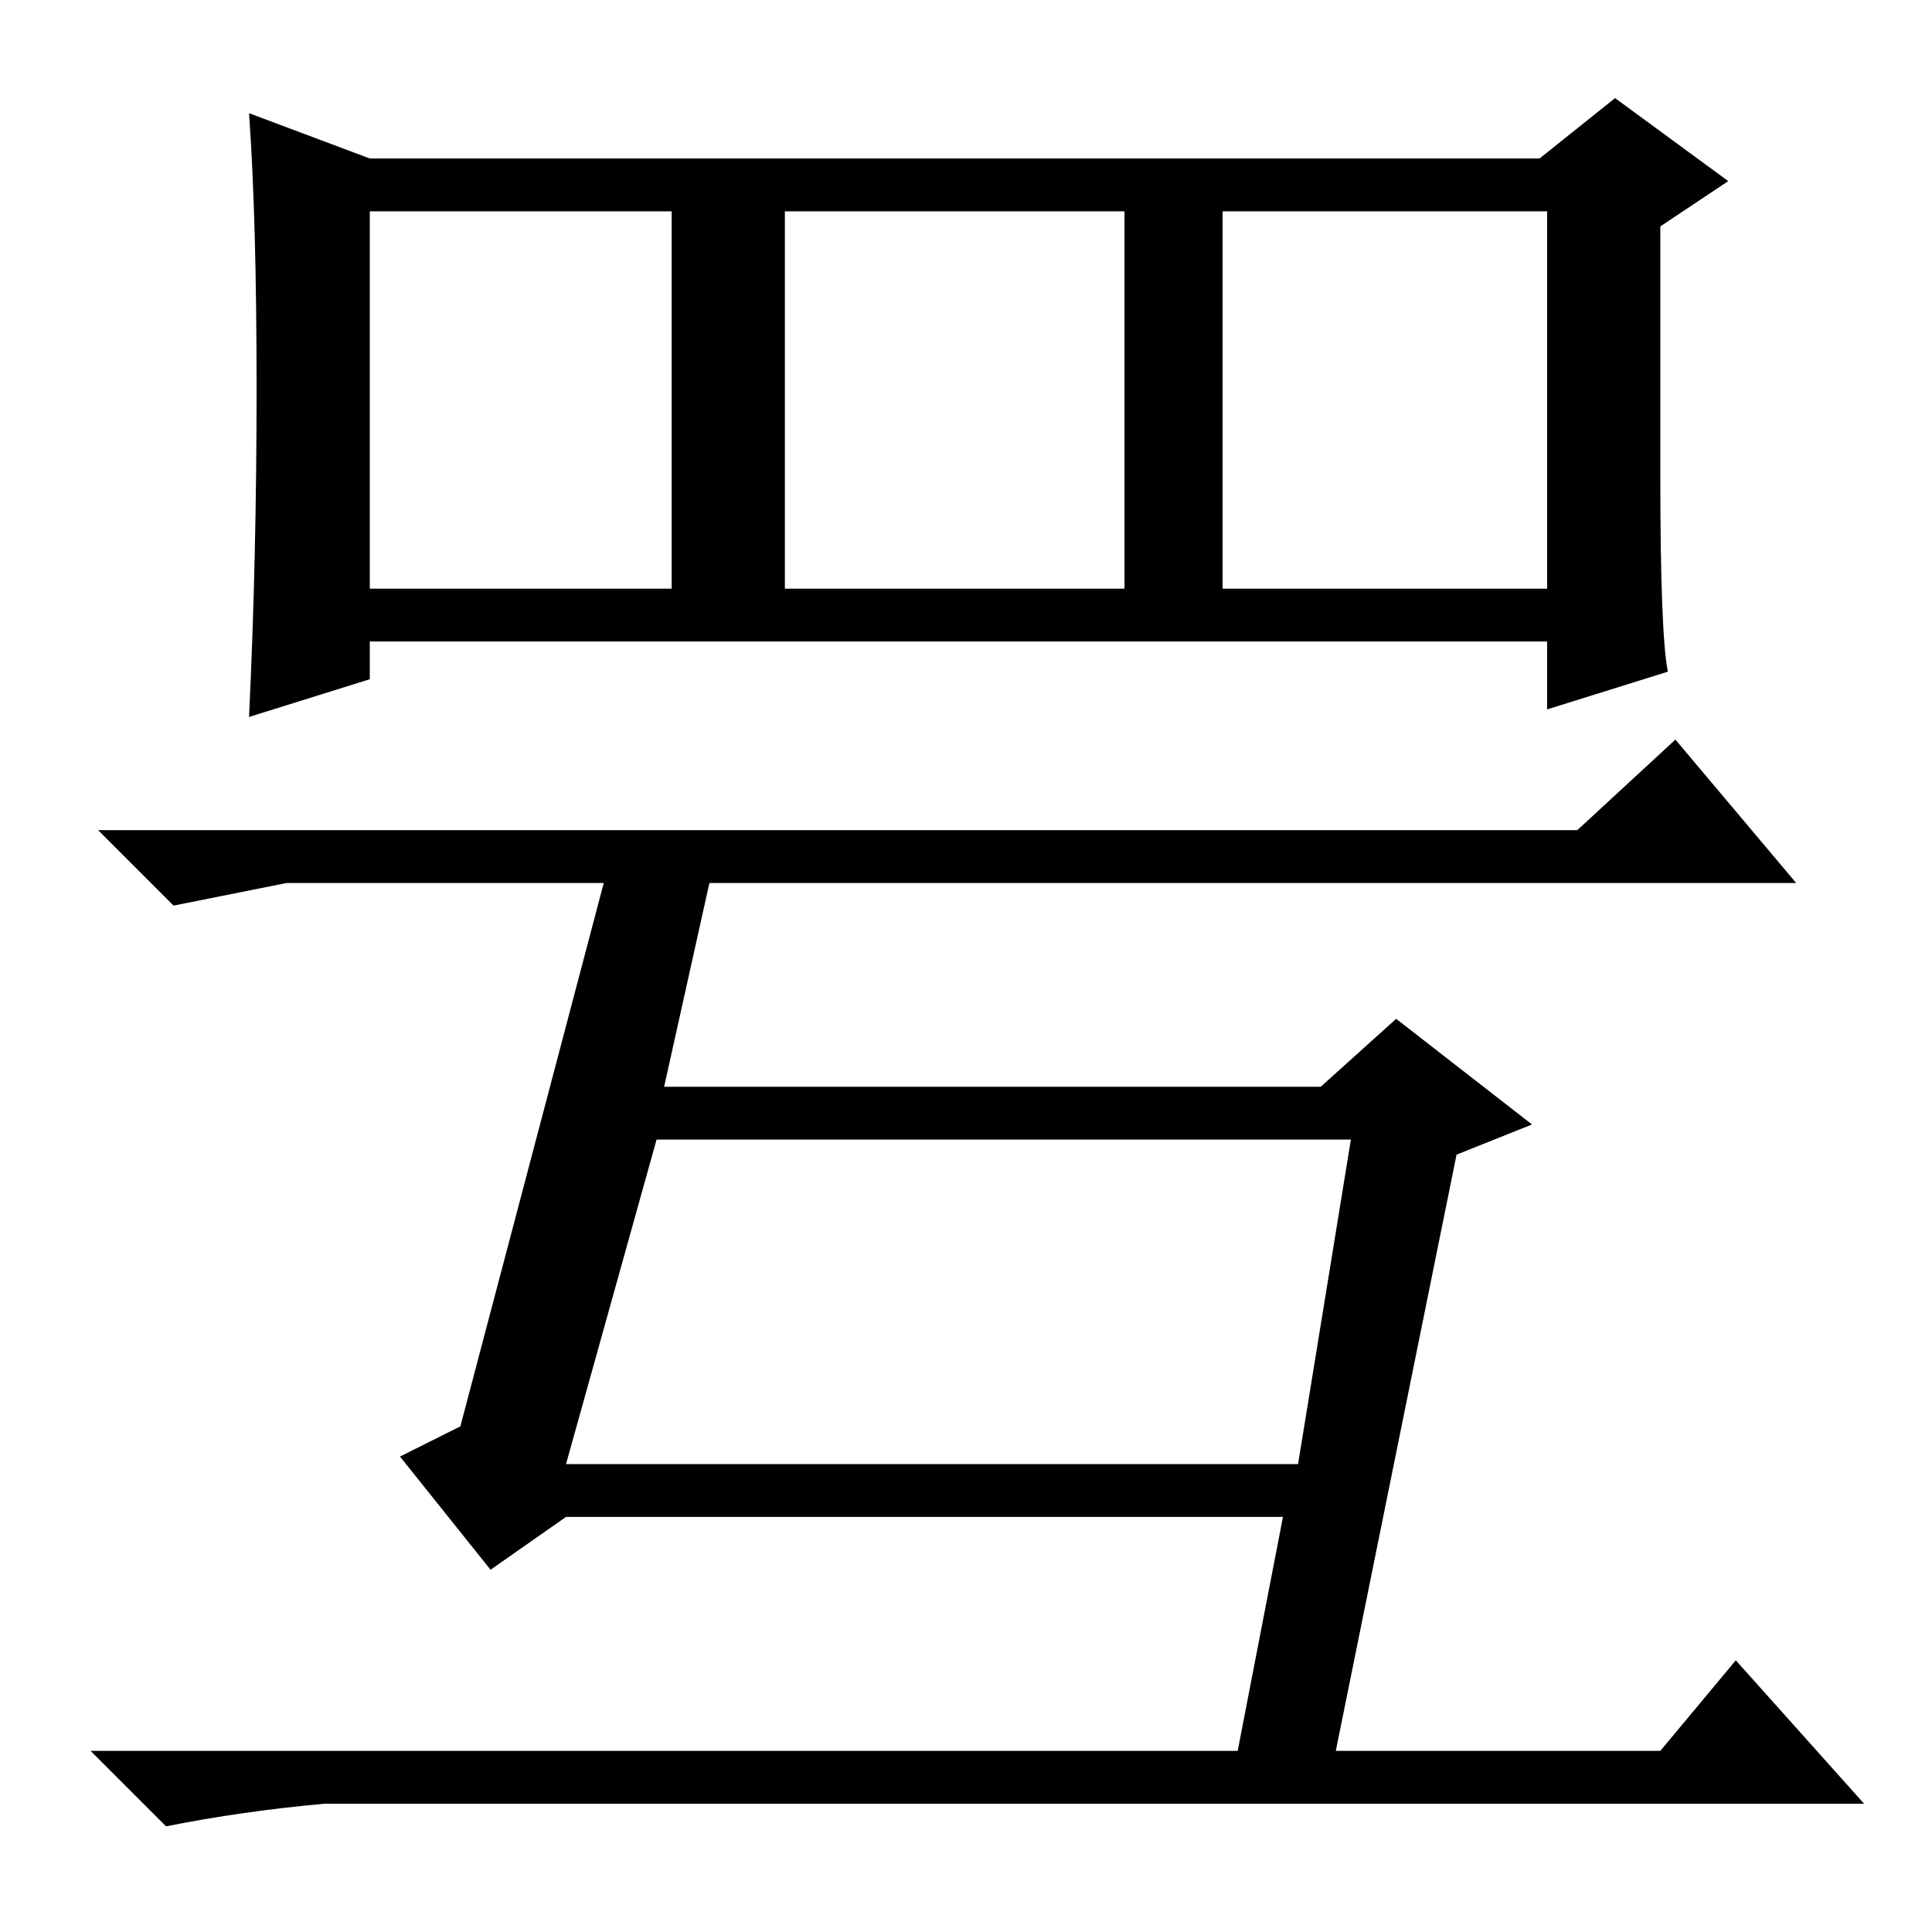 <?xml version="1.0" standalone="no"?>
<!DOCTYPE svg PUBLIC "-//W3C//DTD SVG 1.1//EN" "http://www.w3.org/Graphics/SVG/1.1/DTD/svg11.dtd" >
<svg xmlns="http://www.w3.org/2000/svg" xmlns:xlink="http://www.w3.org/1999/xlink" version="1.1" viewBox="0 -36 256 256">
  <g transform="matrix(1 0 0 -1 0 220)">
   <path fill="currentColor"
d="M221 167l-16 -5v9h-156v-5l-16 -5q1 21 1 43.5t-1 36.5l16 -6h155l10 8l15 -11l-9 -6v-33q0 -21 1 -26zM49 178h40v50h-40v-50zM104 178h45v50h-45v-50zM162 178h43v50h-43v-50zM75 62h97l7 43h-92zM209 146l13 12l16 -19h-144l-6 -27h87l10 9l18 -14l-10 -4l-16 -79h43
l10 12l17 -19h-204q-11 -1 -21 -3l-10 10h152l6 31h-95l-10 -7l-12 15l8 4l19 72h-42l-15 -3l-10 10h196z" />
  </g>

</svg>
